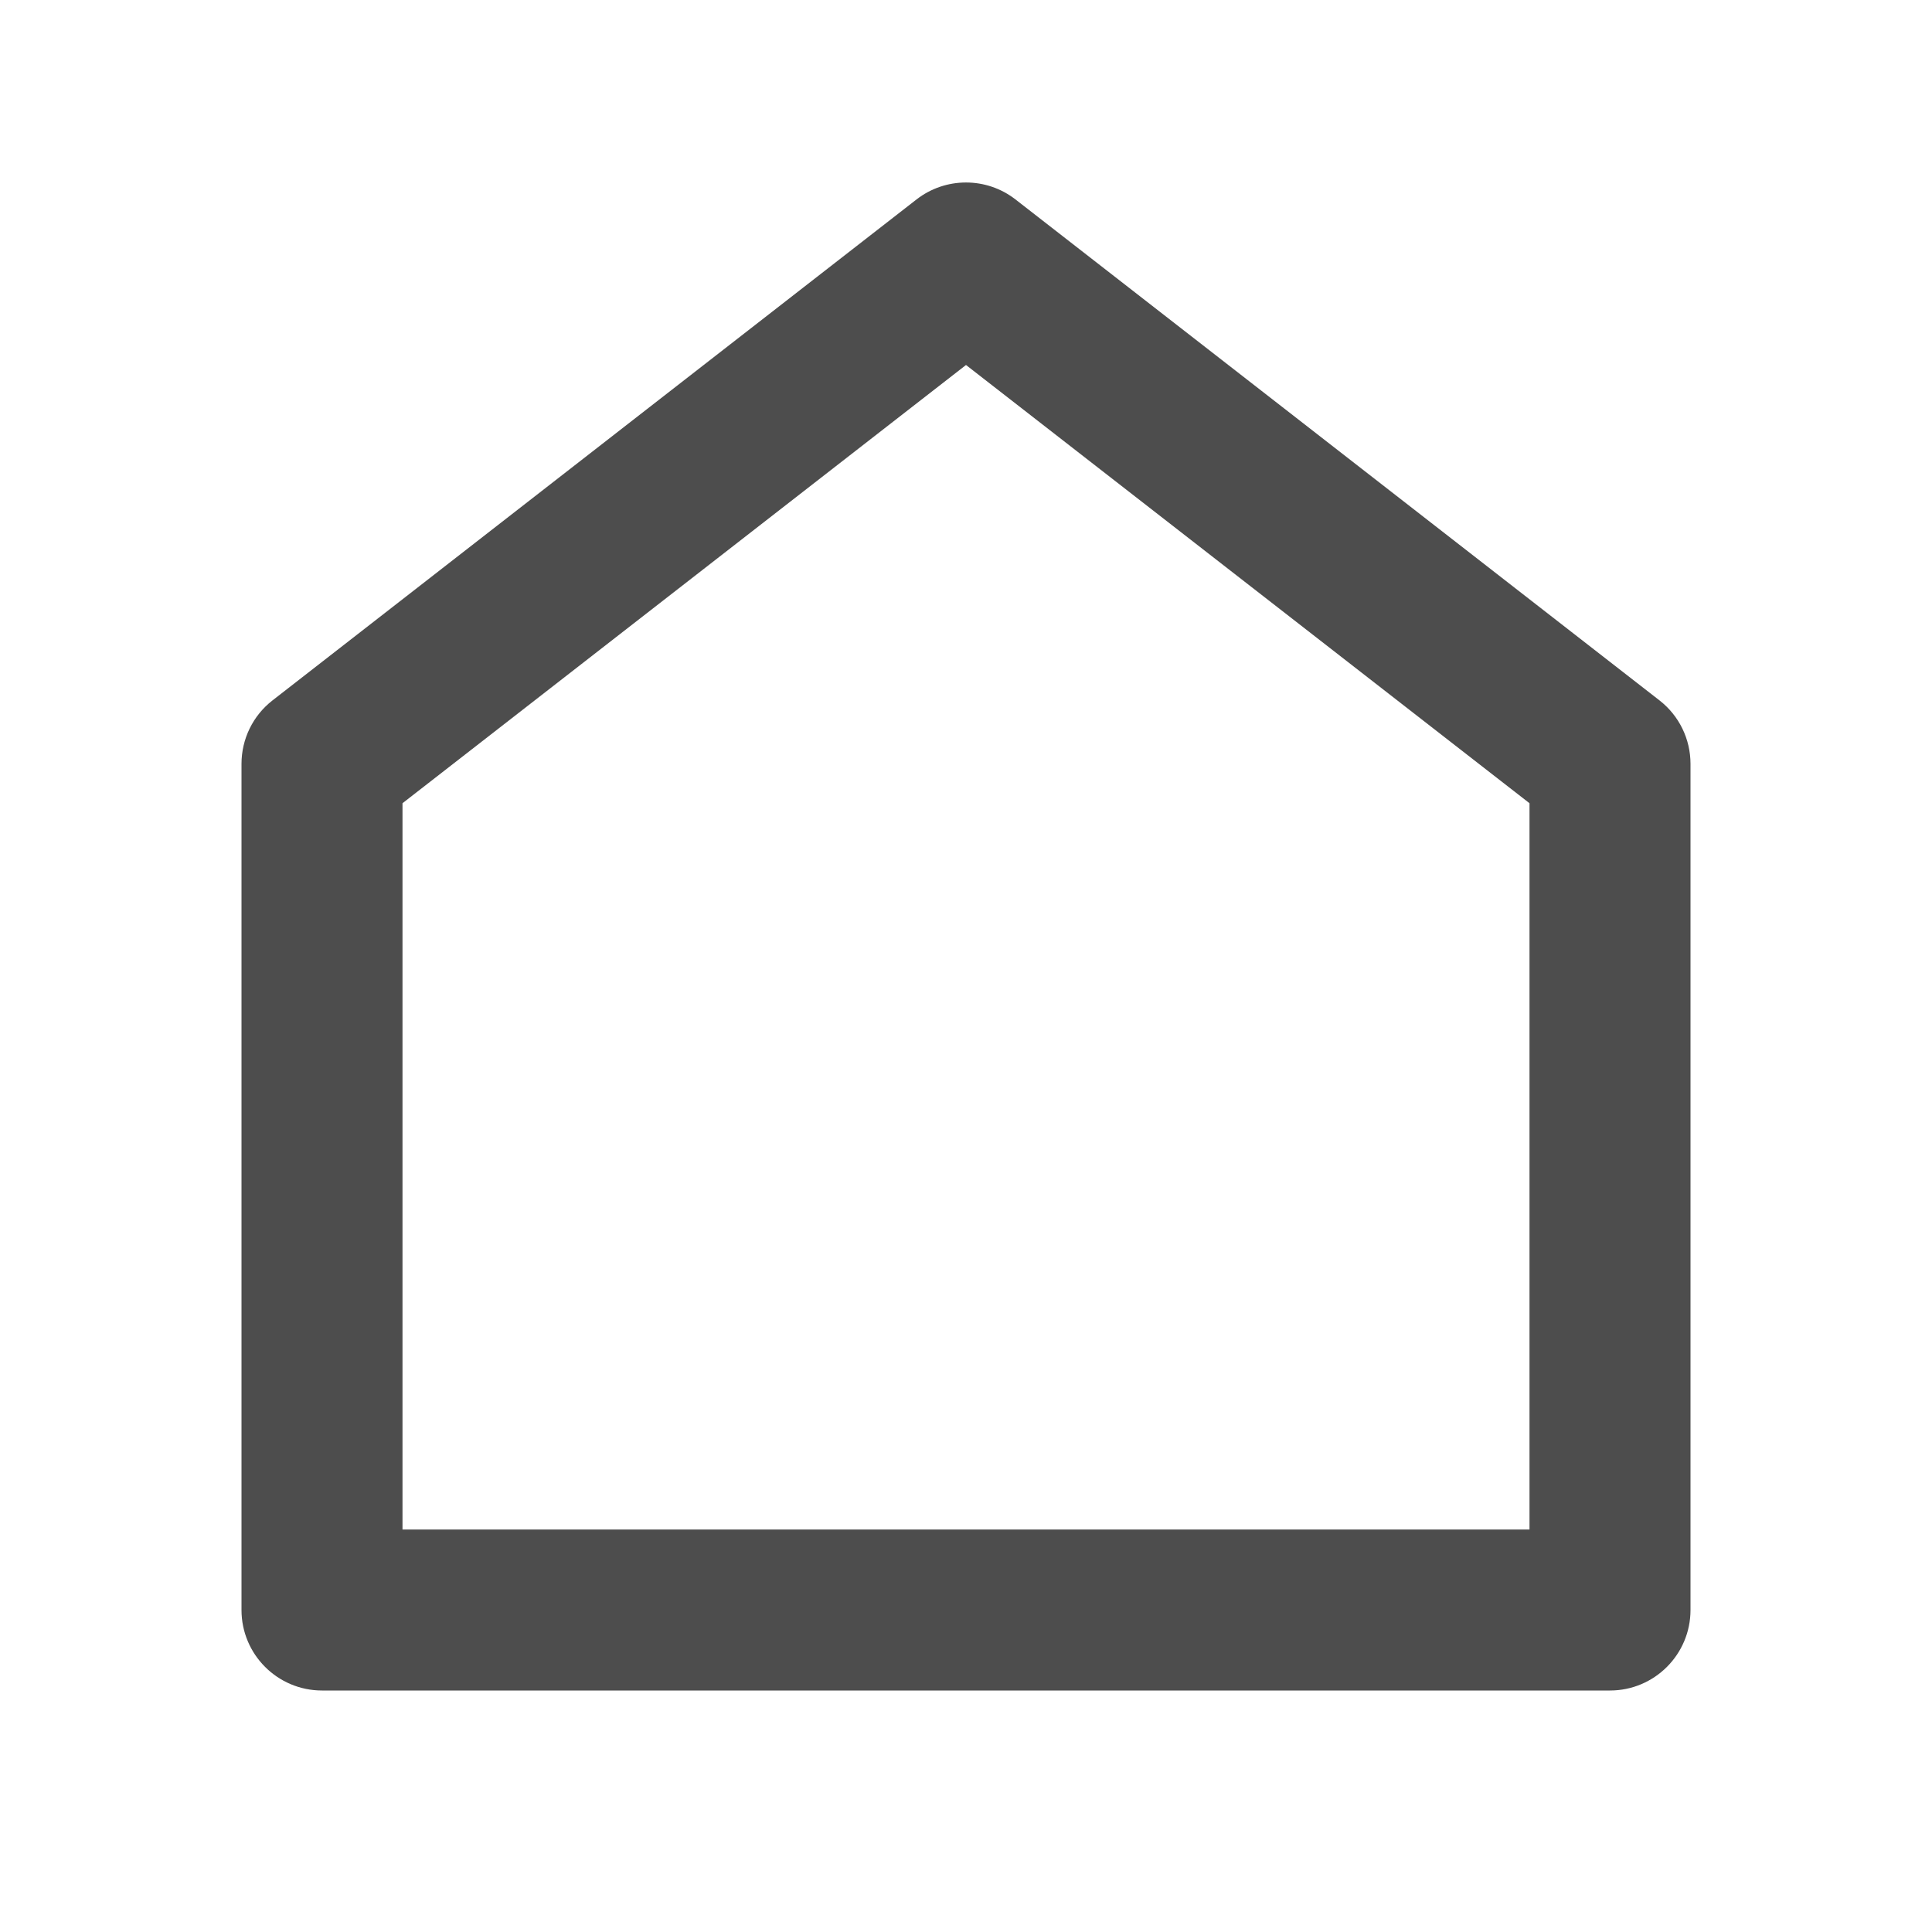 <svg xmlns="http://www.w3.org/2000/svg" viewBox="0 0 24 24" width="32" height="32" fill="rgba(77,77,77,1)"><path d="M21 20C21 20.552 20.552 21 20 21H4C3.448 21 3 20.552 3 20V9.489C3 9.18 3.142 8.889 3.386 8.7L11.386 2.477C11.747 2.197 12.253 2.197 12.614 2.477L20.614 8.7C20.858 8.889 21 9.18 21 9.489V20ZM19 19V9.978L12 4.534L5 9.978V19H19Z"></path></svg>
